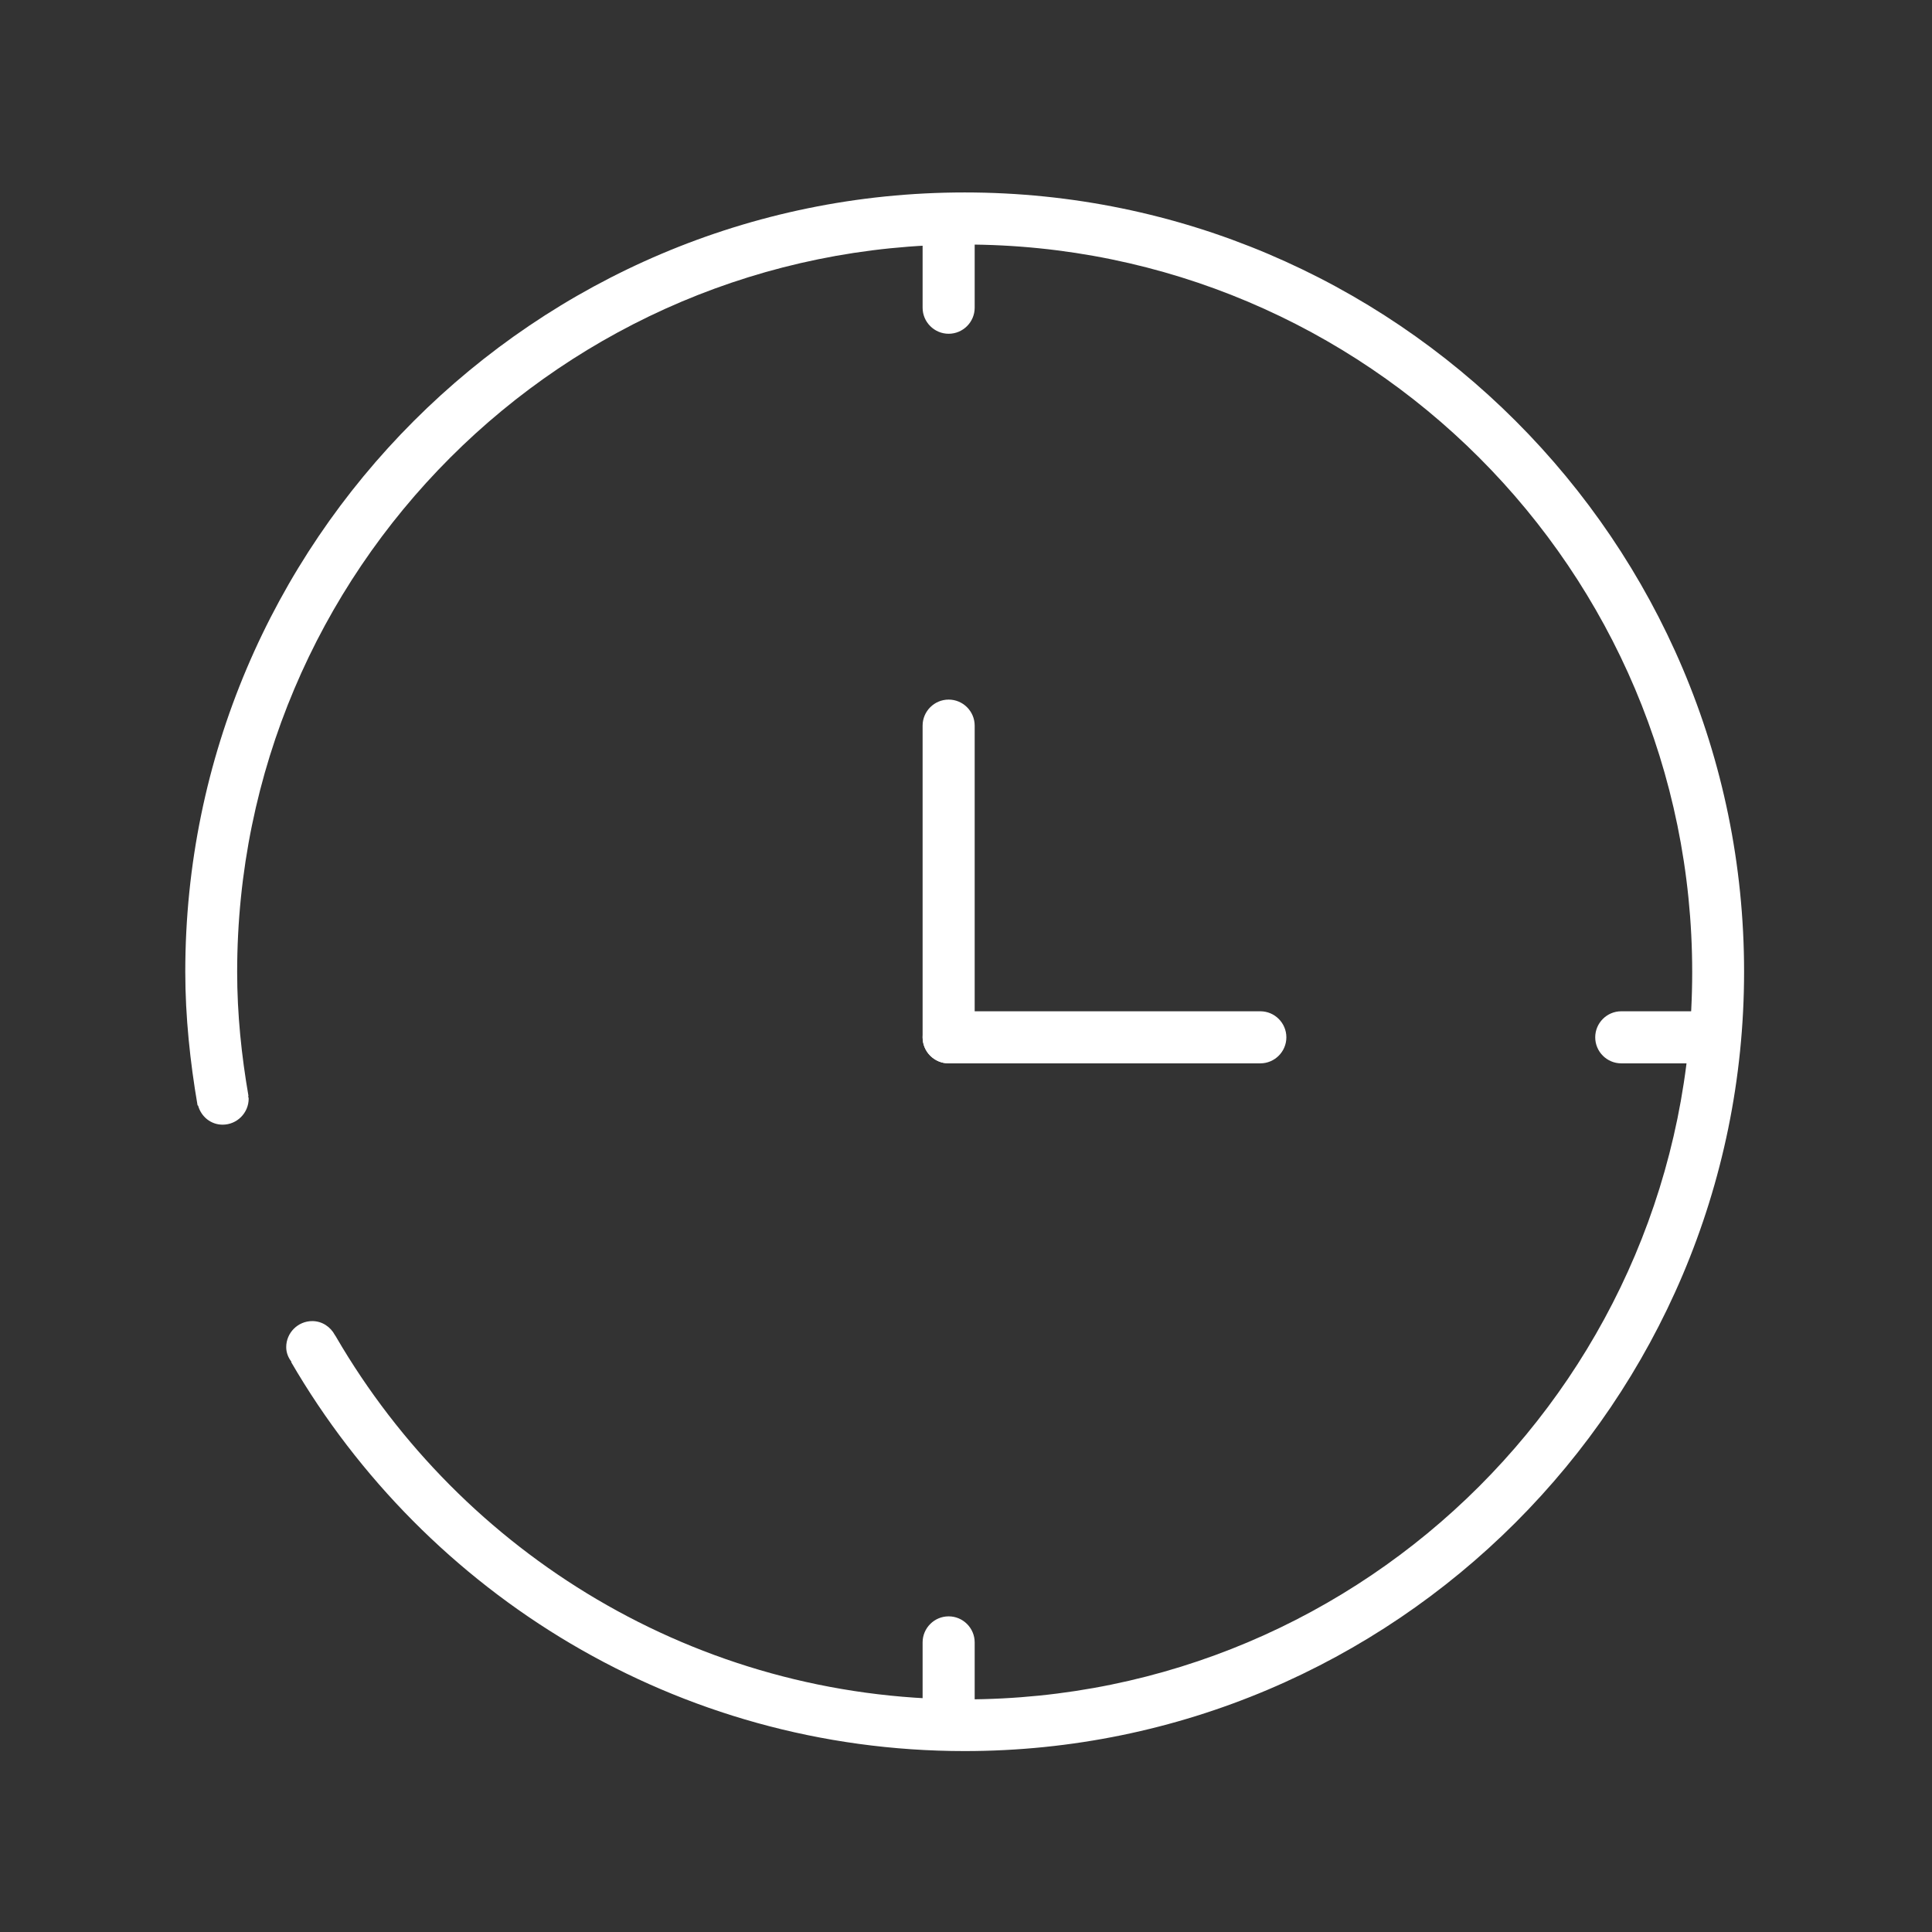 <?xml version="1.0" standalone="no"?><!DOCTYPE svg PUBLIC "-//W3C//DTD SVG 1.1//EN" "http://www.w3.org/Graphics/SVG/1.1/DTD/svg11.dtd"><svg t="1687055233985" class="icon" viewBox="0 0 1024 1024" version="1.1" xmlns="http://www.w3.org/2000/svg" p-id="10662" xmlns:xlink="http://www.w3.org/1999/xlink" width="200" height="200"><rect x="0" y="0" width="1024" height="1024" fill="#333333" stroke="none"/><path d="M502.8 563.6c-7.6 0-13.8-6.2-13.8-13.8V384.6c0-7.6 6.2-13.8 13.8-13.8 7.6 0 13.8 6.2 13.8 13.8v165.2c0 7.6-6.2 13.8-13.8 13.8z" fill="#ffffff" p-id="10663"></path><path d="M681.8 549.8c0 7.6-6.2 13.8-13.8 13.8H502.8c-7.6 0-13.8-6.2-13.8-13.8 0-7.6 6.2-13.8 13.8-13.8H668c7.6 0 13.8 6.2 13.8 13.8z" fill="#ffffff" p-id="10664"></path><path d="M511.3 102C283.5 102 98.2 287.3 98.2 515.1c0 23.8 2.6 48 6.5 70.7 0 0.1 0.2 0.1 0.3 0.2 1.6 5.8 6.7 10.1 13 10.1 7.6 0 13.8-6.2 13.8-13.8 0-0.5-0.2-0.9-0.3-1.3l0.2-0.1c-3.7-21.4-6-43.3-6-65.7 0-212.9 172.6-385.6 385.6-385.6s385.6 172.6 385.6 385.6-172.6 385.5-385.6 385.5c-142.3 0-266.3-77.3-333.1-192 0-0.1-0.1-0.1-0.1-0.2l-0.6-0.9c-2.3-4.3-6.7-7.4-12-7.4-7.6 0-13.8 6.2-13.8 13.8 0 3 1.1 5.6 2.8 7.8l-0.2 0.1c71.6 123.1 204.6 206.2 357 206.2 227.8 0 413.1-185.3 413.1-413.1S739.1 102 511.3 102z" fill="#ffffff" p-id="10665"></path><path d="M502.8 923.9c-7.6 0-13.8-6.2-13.8-13.8v-39.6c0-7.6 6.2-13.8 13.8-13.8 7.6 0 13.8 6.2 13.8 13.8v39.6c0 7.7-6.2 13.8-13.8 13.8zM912.7 549.8c0 7.6-6.2 13.8-13.8 13.8h-39.6c-7.6 0-13.8-6.2-13.8-13.8 0-7.6 6.2-13.8 13.8-13.8H899c7.6 0 13.7 6.2 13.7 13.8zM502.8 176.9c-7.6 0-13.8-6.2-13.8-13.8v-39.6c0-7.6 6.2-13.8 13.8-13.8 7.6 0 13.8 6.2 13.8 13.8v39.6c0 7.6-6.2 13.8-13.8 13.8z" fill="#ffffff" p-id="10666"></path></svg>